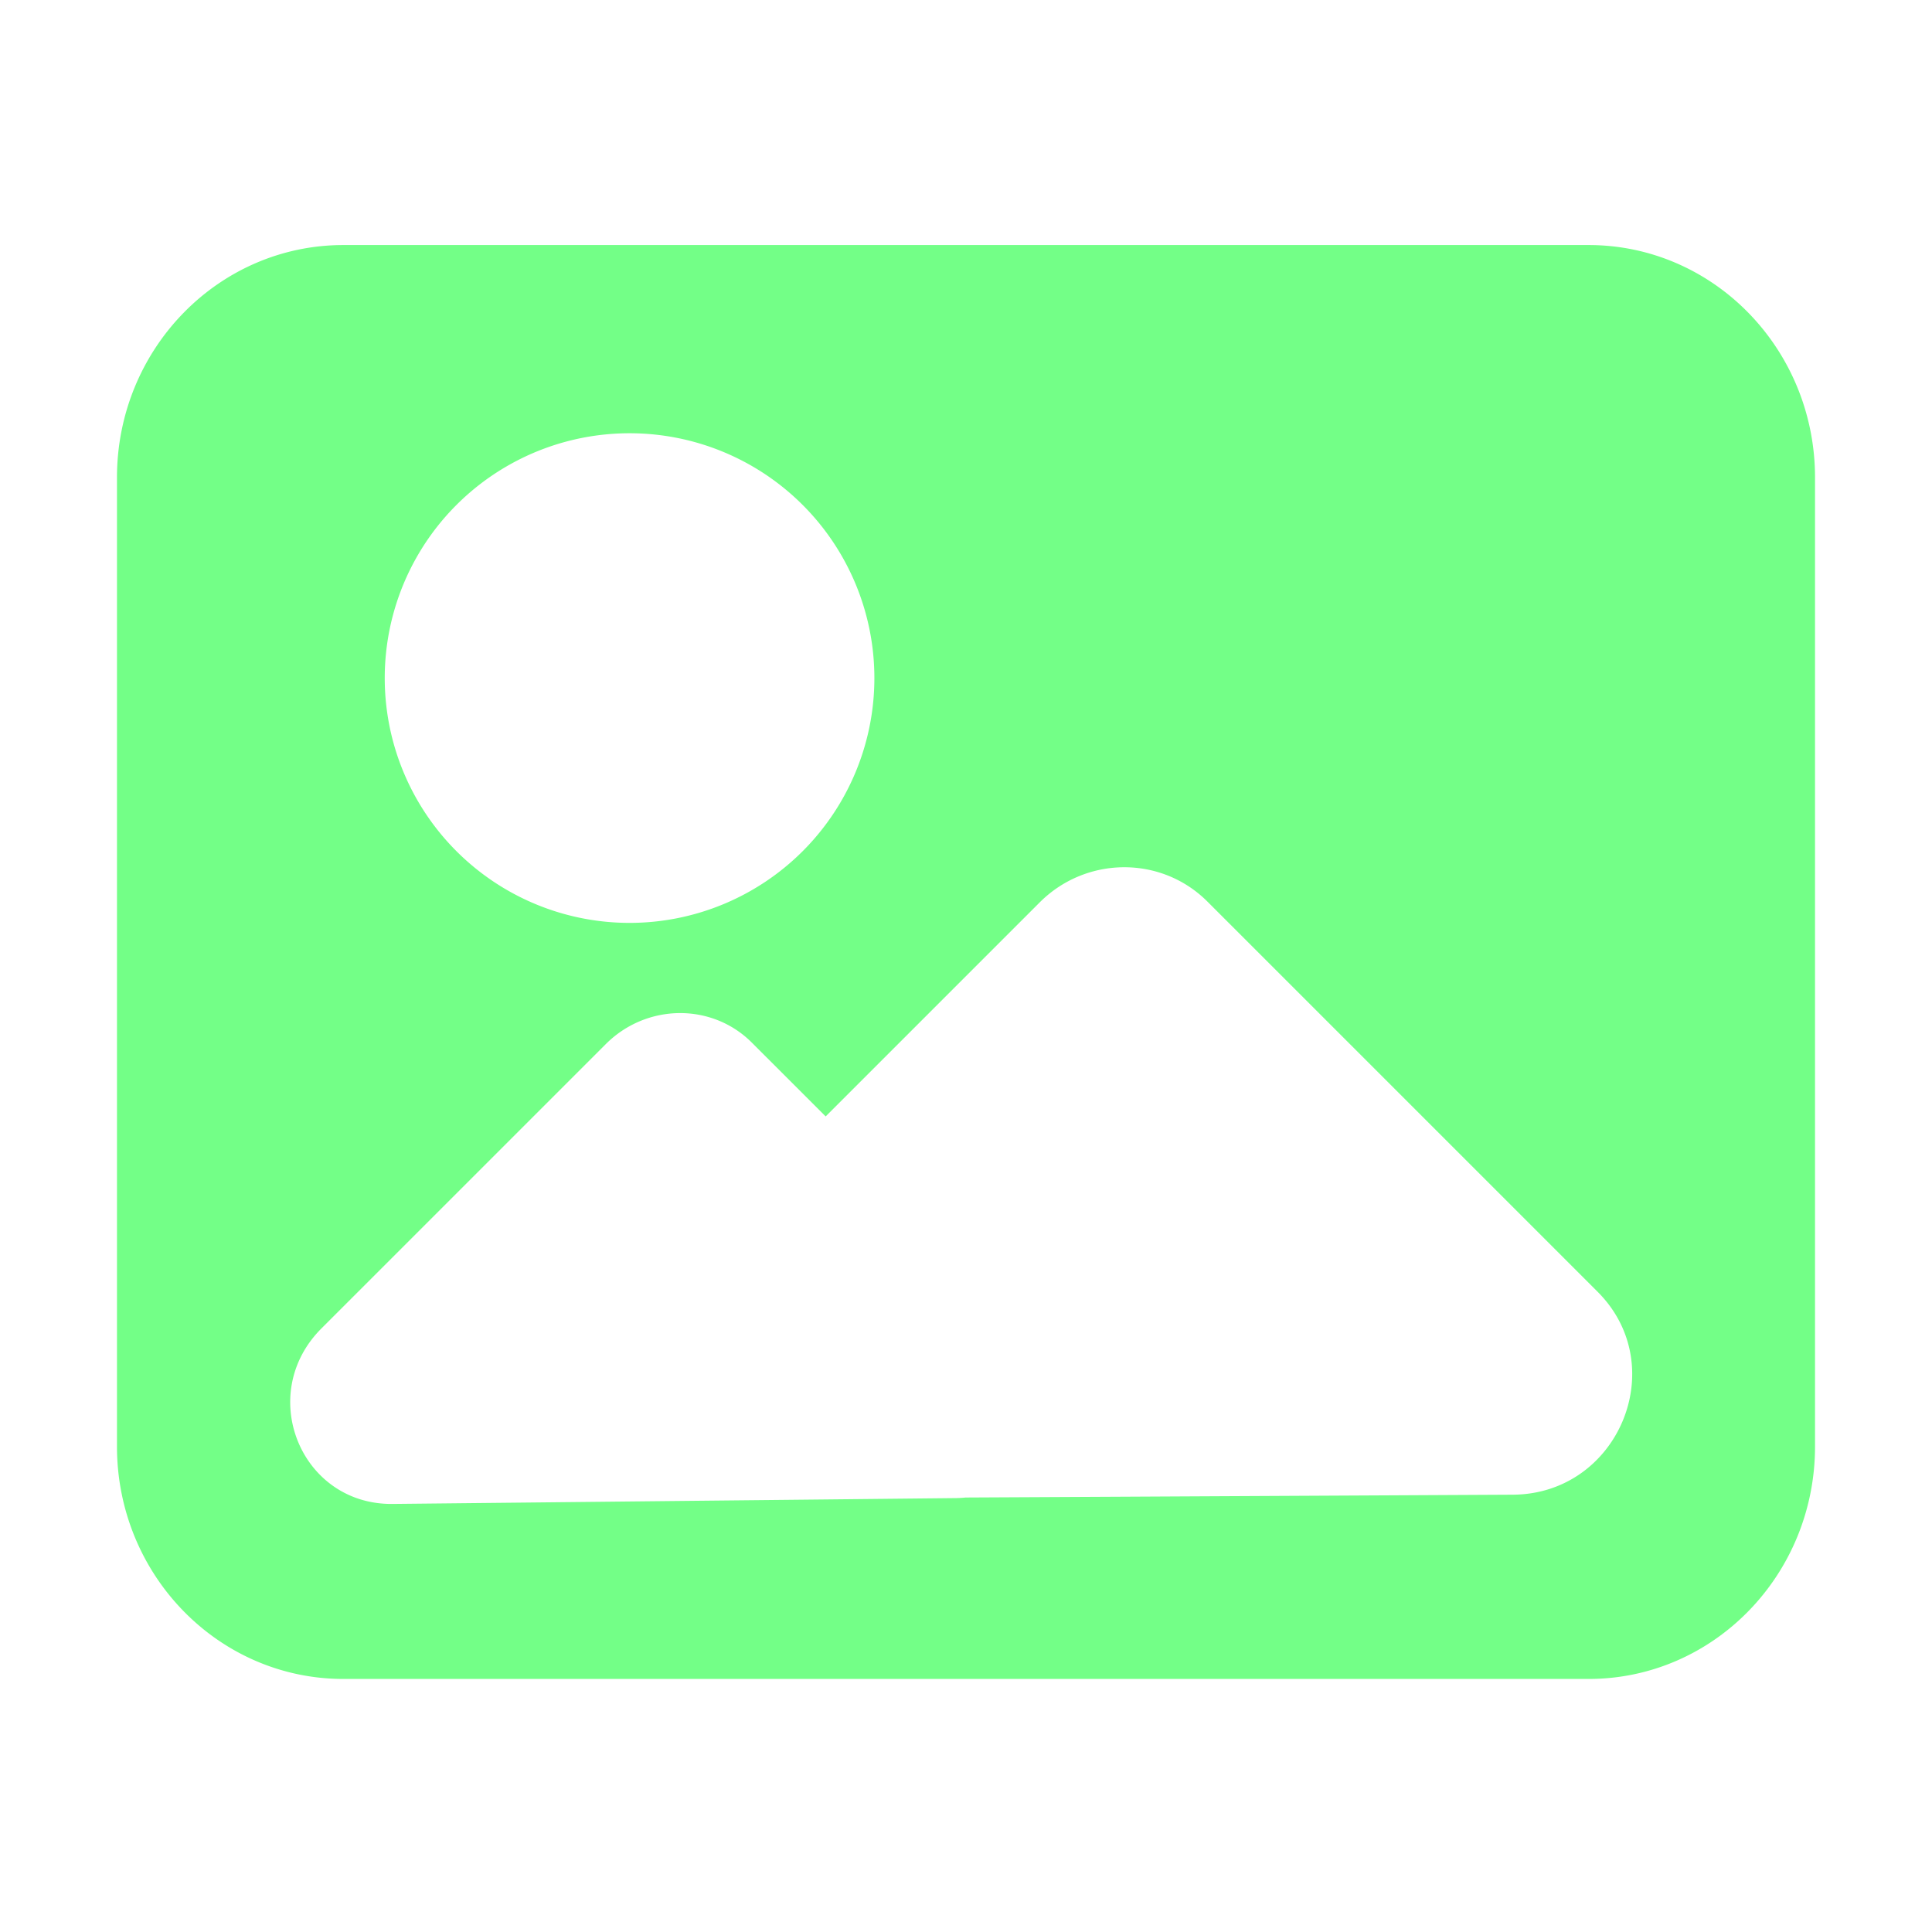 <svg id="Capa_1" data-name="Capa 1" xmlns="http://www.w3.org/2000/svg" viewBox="0 0 1024 1024">
  <defs>
    <style>
      .cls-1 {
        fill: #73ff87;
      }
    </style>
  </defs>
  <title>png</title>
  <path class="cls-1" d="M842,129.88H182c-66.27,0-120,55.17-120,123.23V766.66c0,68.05,53.73,123.22,120,123.22H842c66.27,0,120-55.17,120-123.22V253.11C962,185.05,908.27,129.88,842,129.88ZM333.68,229.63A129.76,129.76,0,1,1,203.92,359.39,129.76,129.76,0,0,1,333.68,229.63ZM801.79,792.22,593.86,793.3l-82.08.42c-1.74.18-3.51.29-5.32.3l-149.2,1.55-149.19,1.55c-48.74.51-72.54-58.17-37.72-93L321.09,553.39c21.59-21.59,56.23-21.95,77.37-.81l39.16,39.15L551.05,478.3c24.67-24.67,64.47-24.88,88.89-.46L846.79,684.69C886.18,724.09,857.79,791.93,801.79,792.22Z"/>
</svg>
